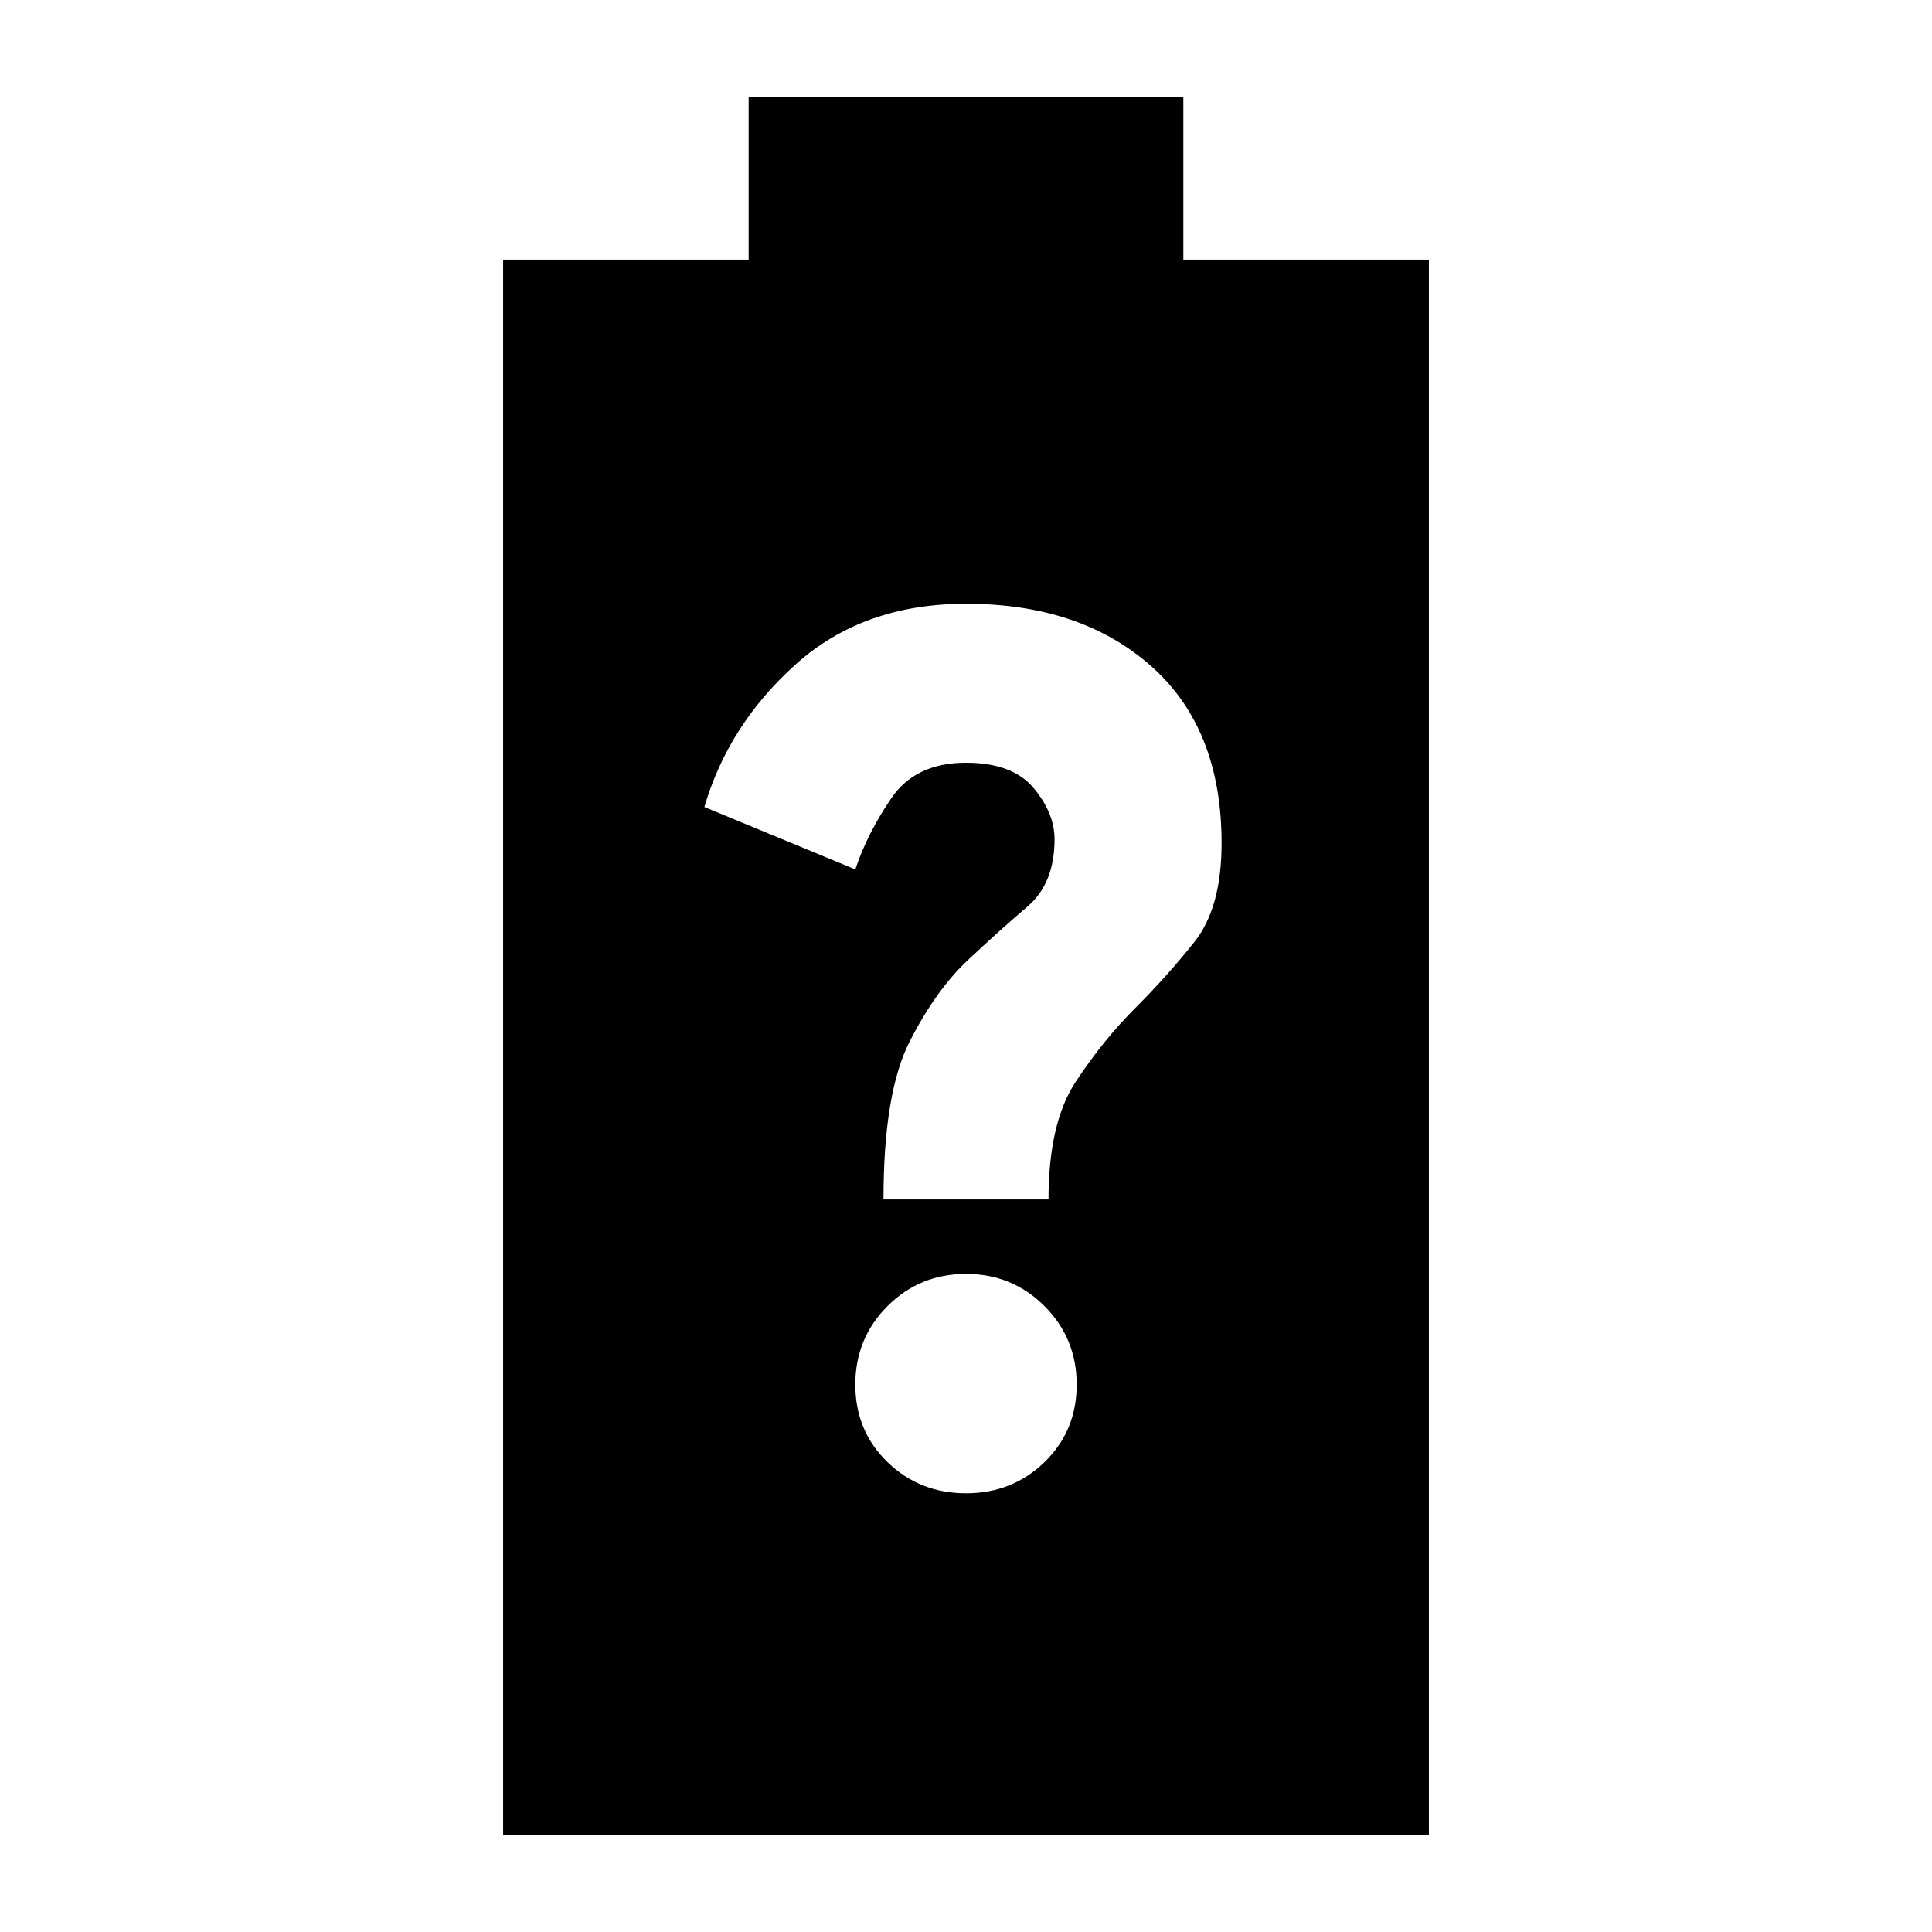 <svg xmlns="http://www.w3.org/2000/svg" height="24" width="24"><path d="M6.25 22.8V3.225H9.3V1.2h5.4v2.025h3.05V22.8ZM12 18.55q.575 0 .975-.387.4-.388.4-.963t-.4-.975q-.4-.4-.975-.4t-.975.4q-.4.4-.4.975t.4.963q.4.387.975.387Zm-1.025-3.65h2.05q0-.95.338-1.462.337-.513.737-.913.4-.4.738-.825.337-.425.337-1.225 0-1.425-.875-2.2Q13.425 7.5 12 7.5q-1.275 0-2.112.75Q9.05 9 8.75 10.025l1.875.775q.15-.45.45-.888.3-.437.925-.437.575 0 .838.312.262.313.262.638 0 .55-.337.837-.338.288-.738.663-.4.375-.725 1.013-.325.637-.325 1.962Z"/></svg>